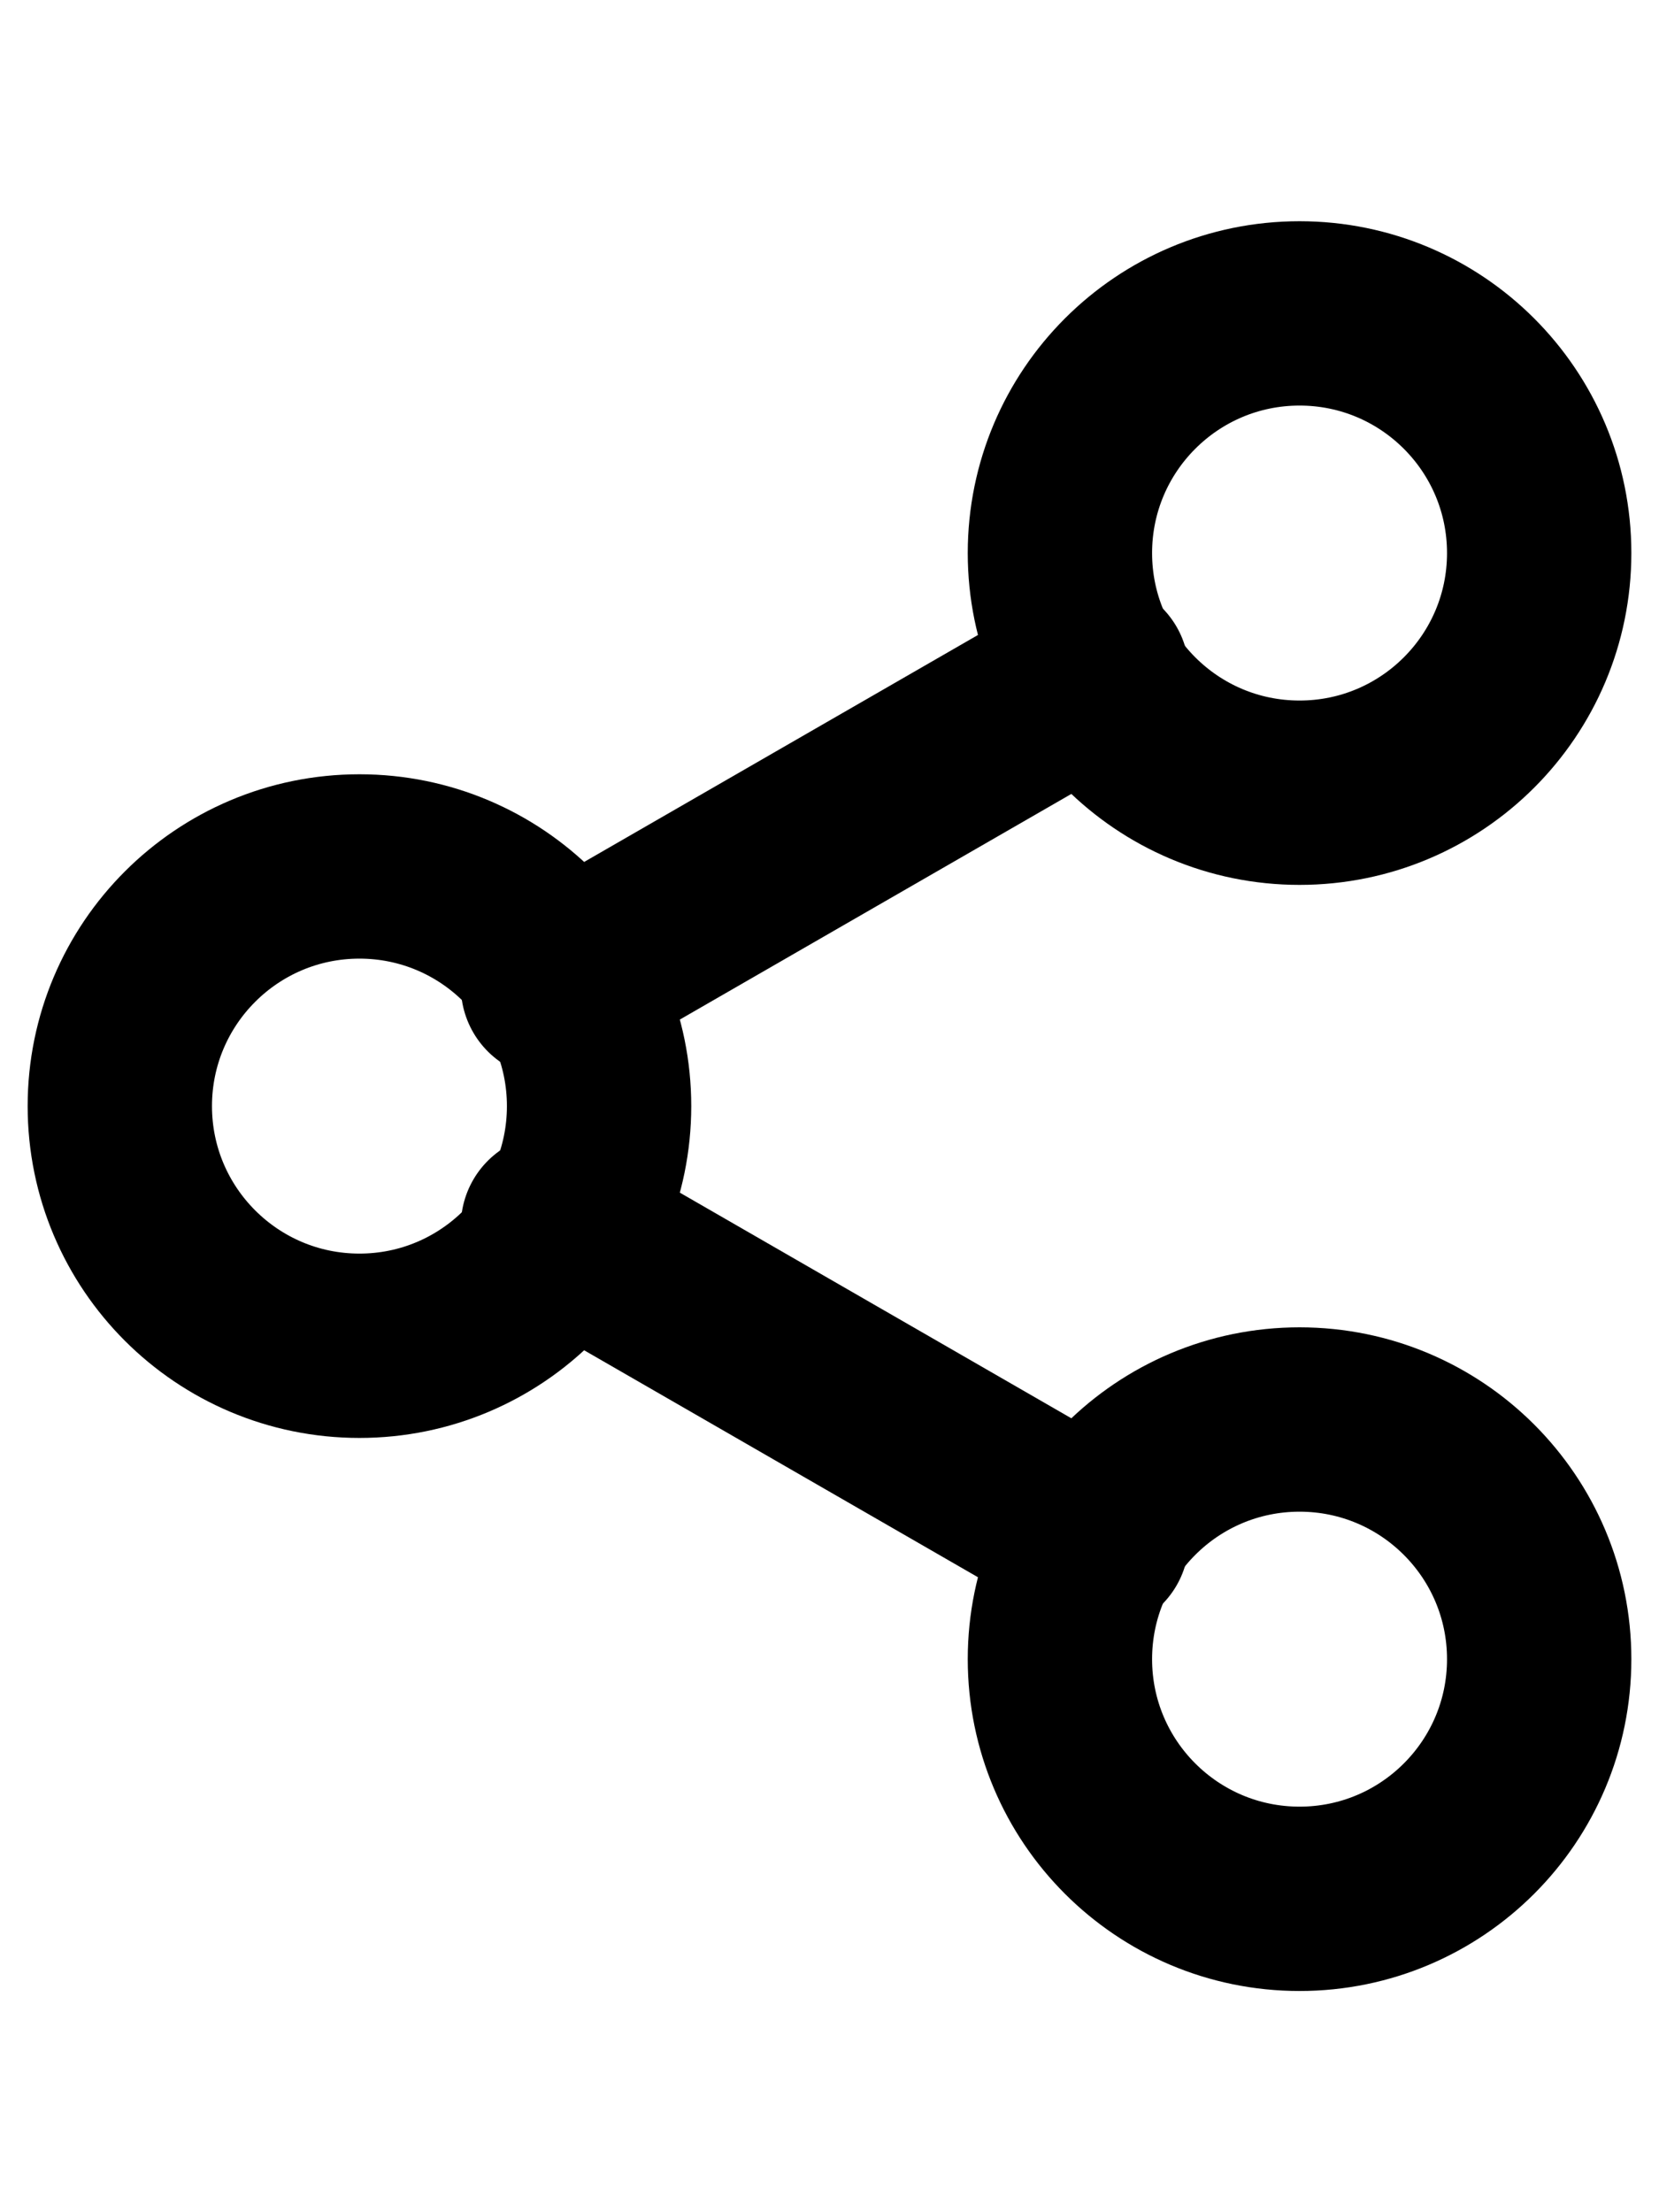 <svg viewBox="0 0 18 24" xmlns="http://www.w3.org/2000/svg"><g fill="none" stroke="#000" stroke-linecap="round" stroke-linejoin="round" stroke-width="2"><circle cx="14.1" cy="6" r="2.6"/><circle cx="3.9" cy="12" r="2.6"/><circle cx="14.1" cy="18" r="2.6"/><path d="m6 13.3 5.9 3.4M11.9 7.3 6 10.7"/></g></svg>